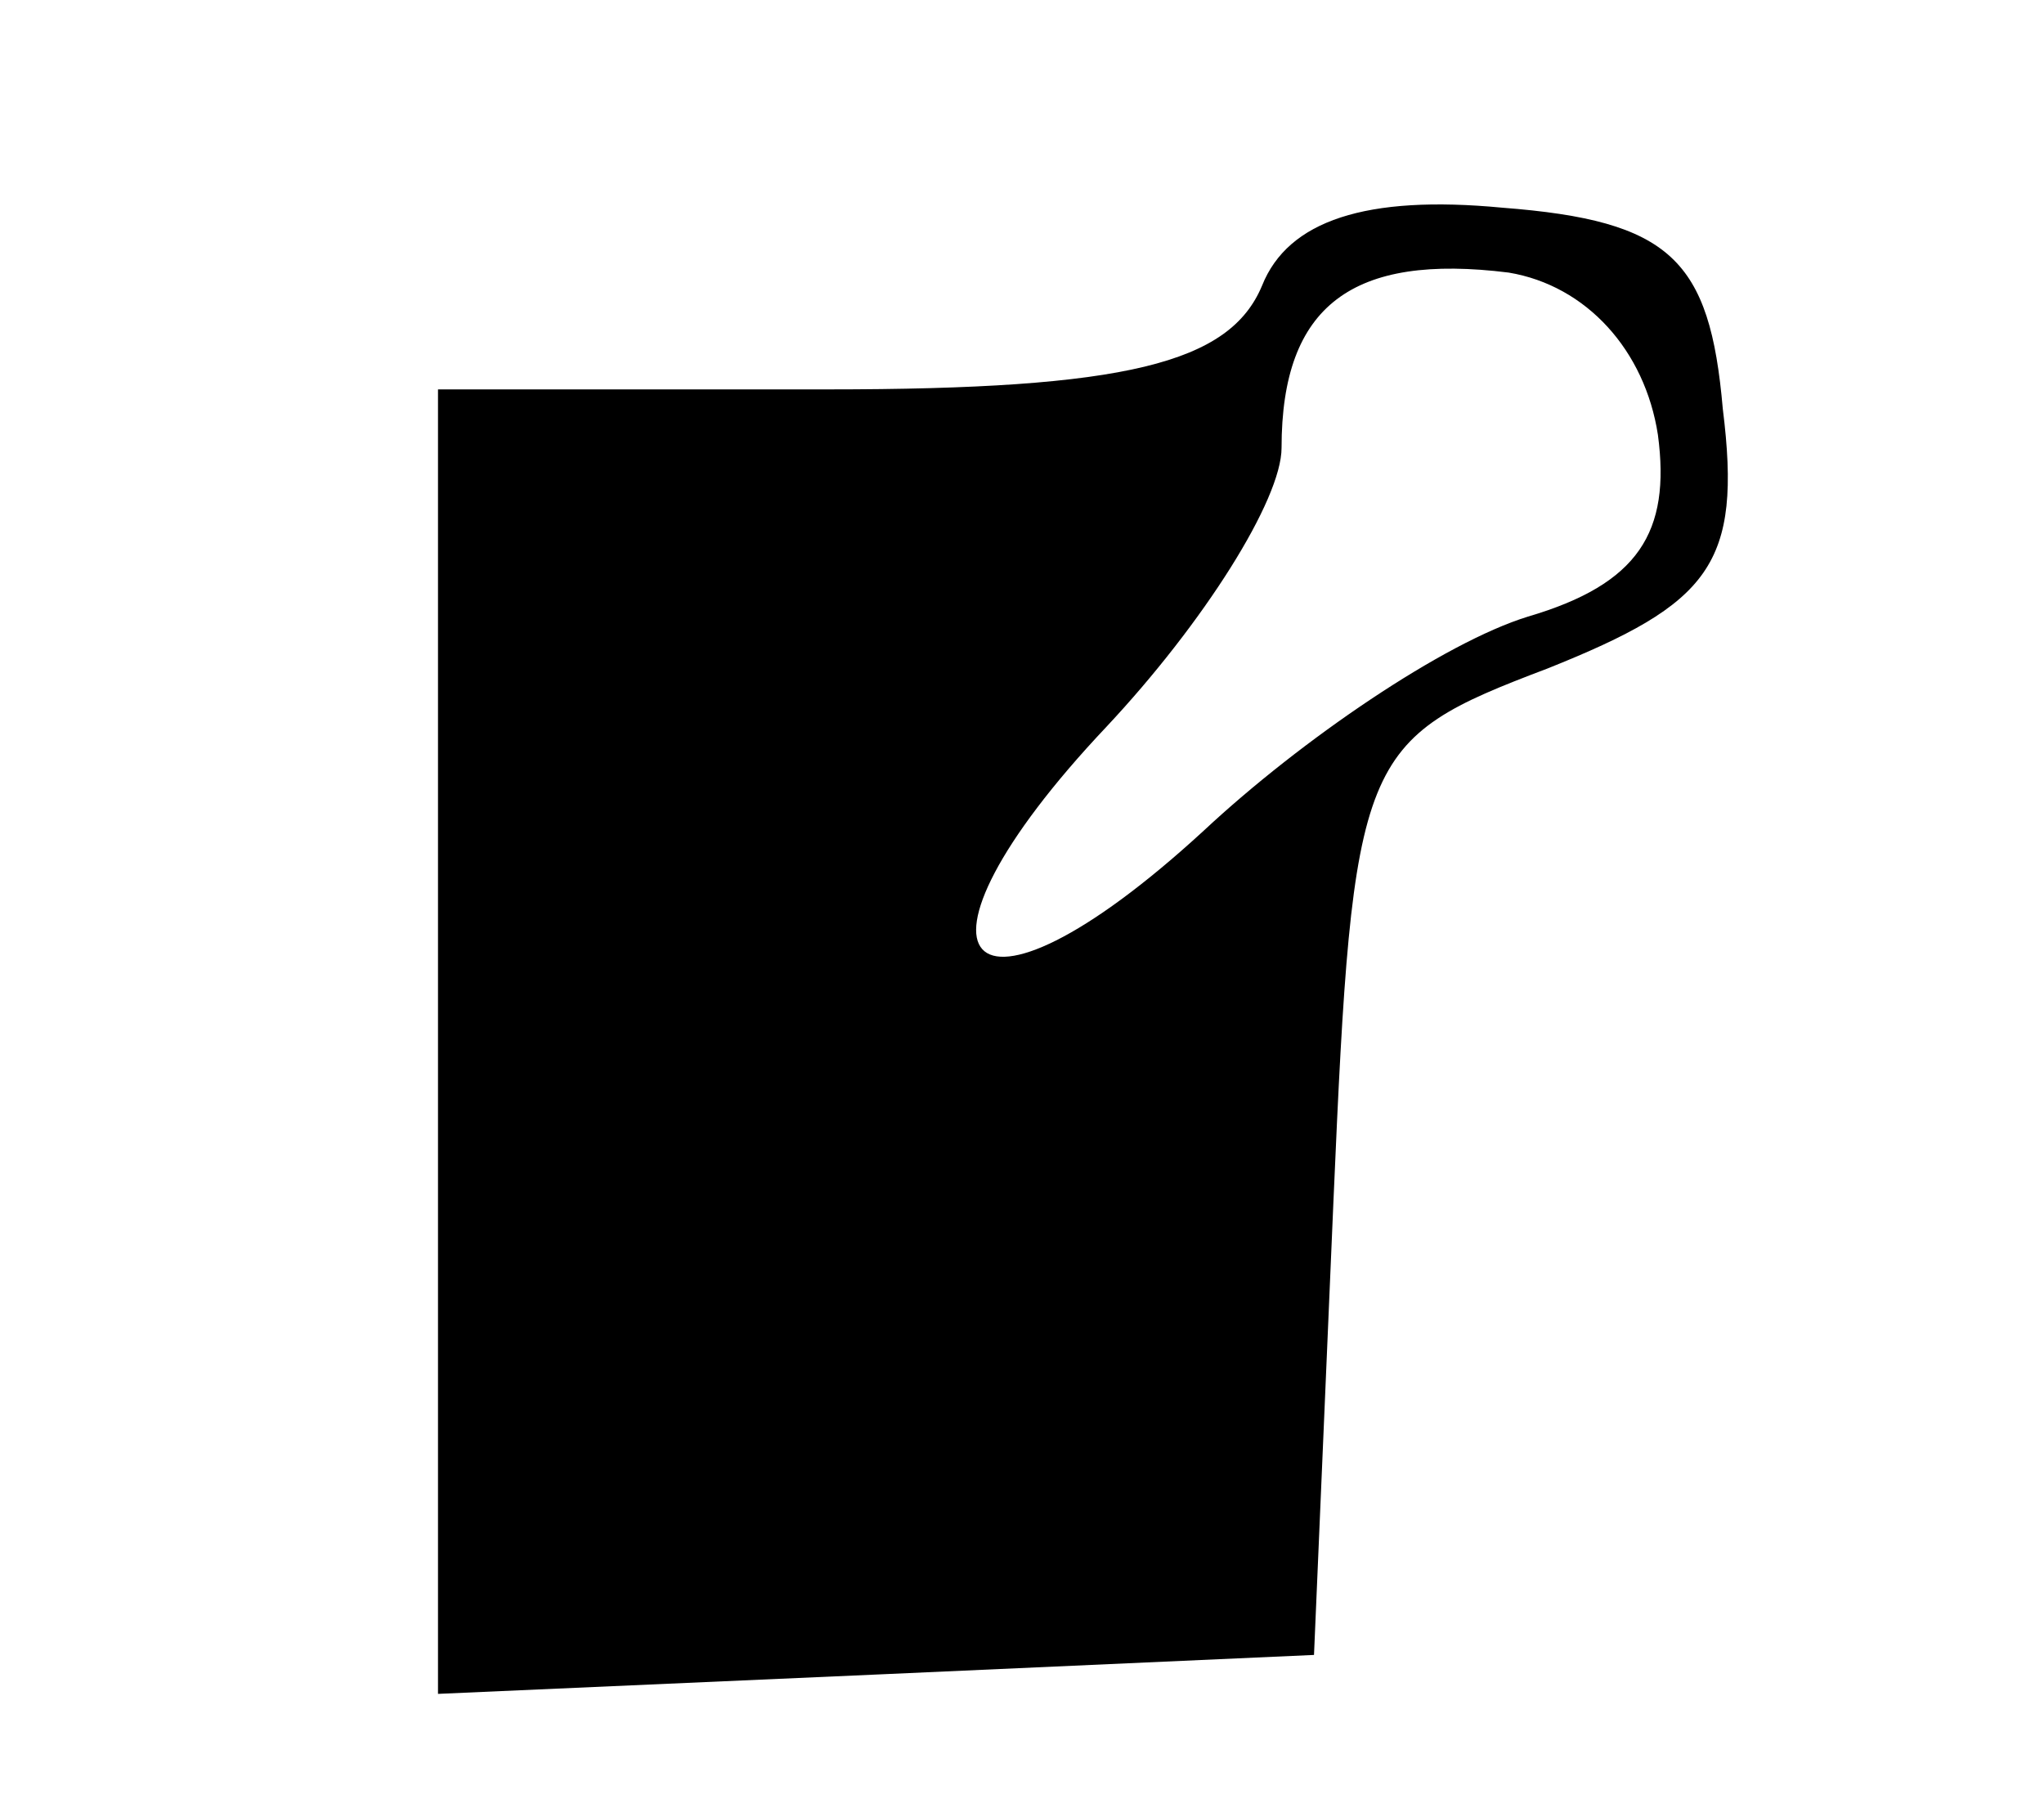 <svg version="1.0" encoding="UTF-8"
    xmlns="http://www.w3.org/2000/svg" width="18pt" height="16pt" viewBox="0 0 30 28" preserveAspectRatio="xMidYMid meet">
    <g transform="translate(0,28) scale(0.1,-0.1)" fill="#000000" stroke="none">
        <path d="M187 236 c-5 -12 -21 -16 -67 -16 l-60 0 0 -100 0 -101 68 3 67 3 3 70 c3 69 4 71 33 82 25 10 30 16 27 40 -2 23 -8 29 -34 31 -21 2 -33 -2 -37 -12z m61 -23 c2 -15 -3 -23 -20 -28 -13 -4 -35 -19 -50 -33 -37 -34 -49 -20 -15 16 15 16 27 35 27 43 0 22 11 30 35 27 12 -2 21 -12 23 -25z"/>
    </g>
</svg>
